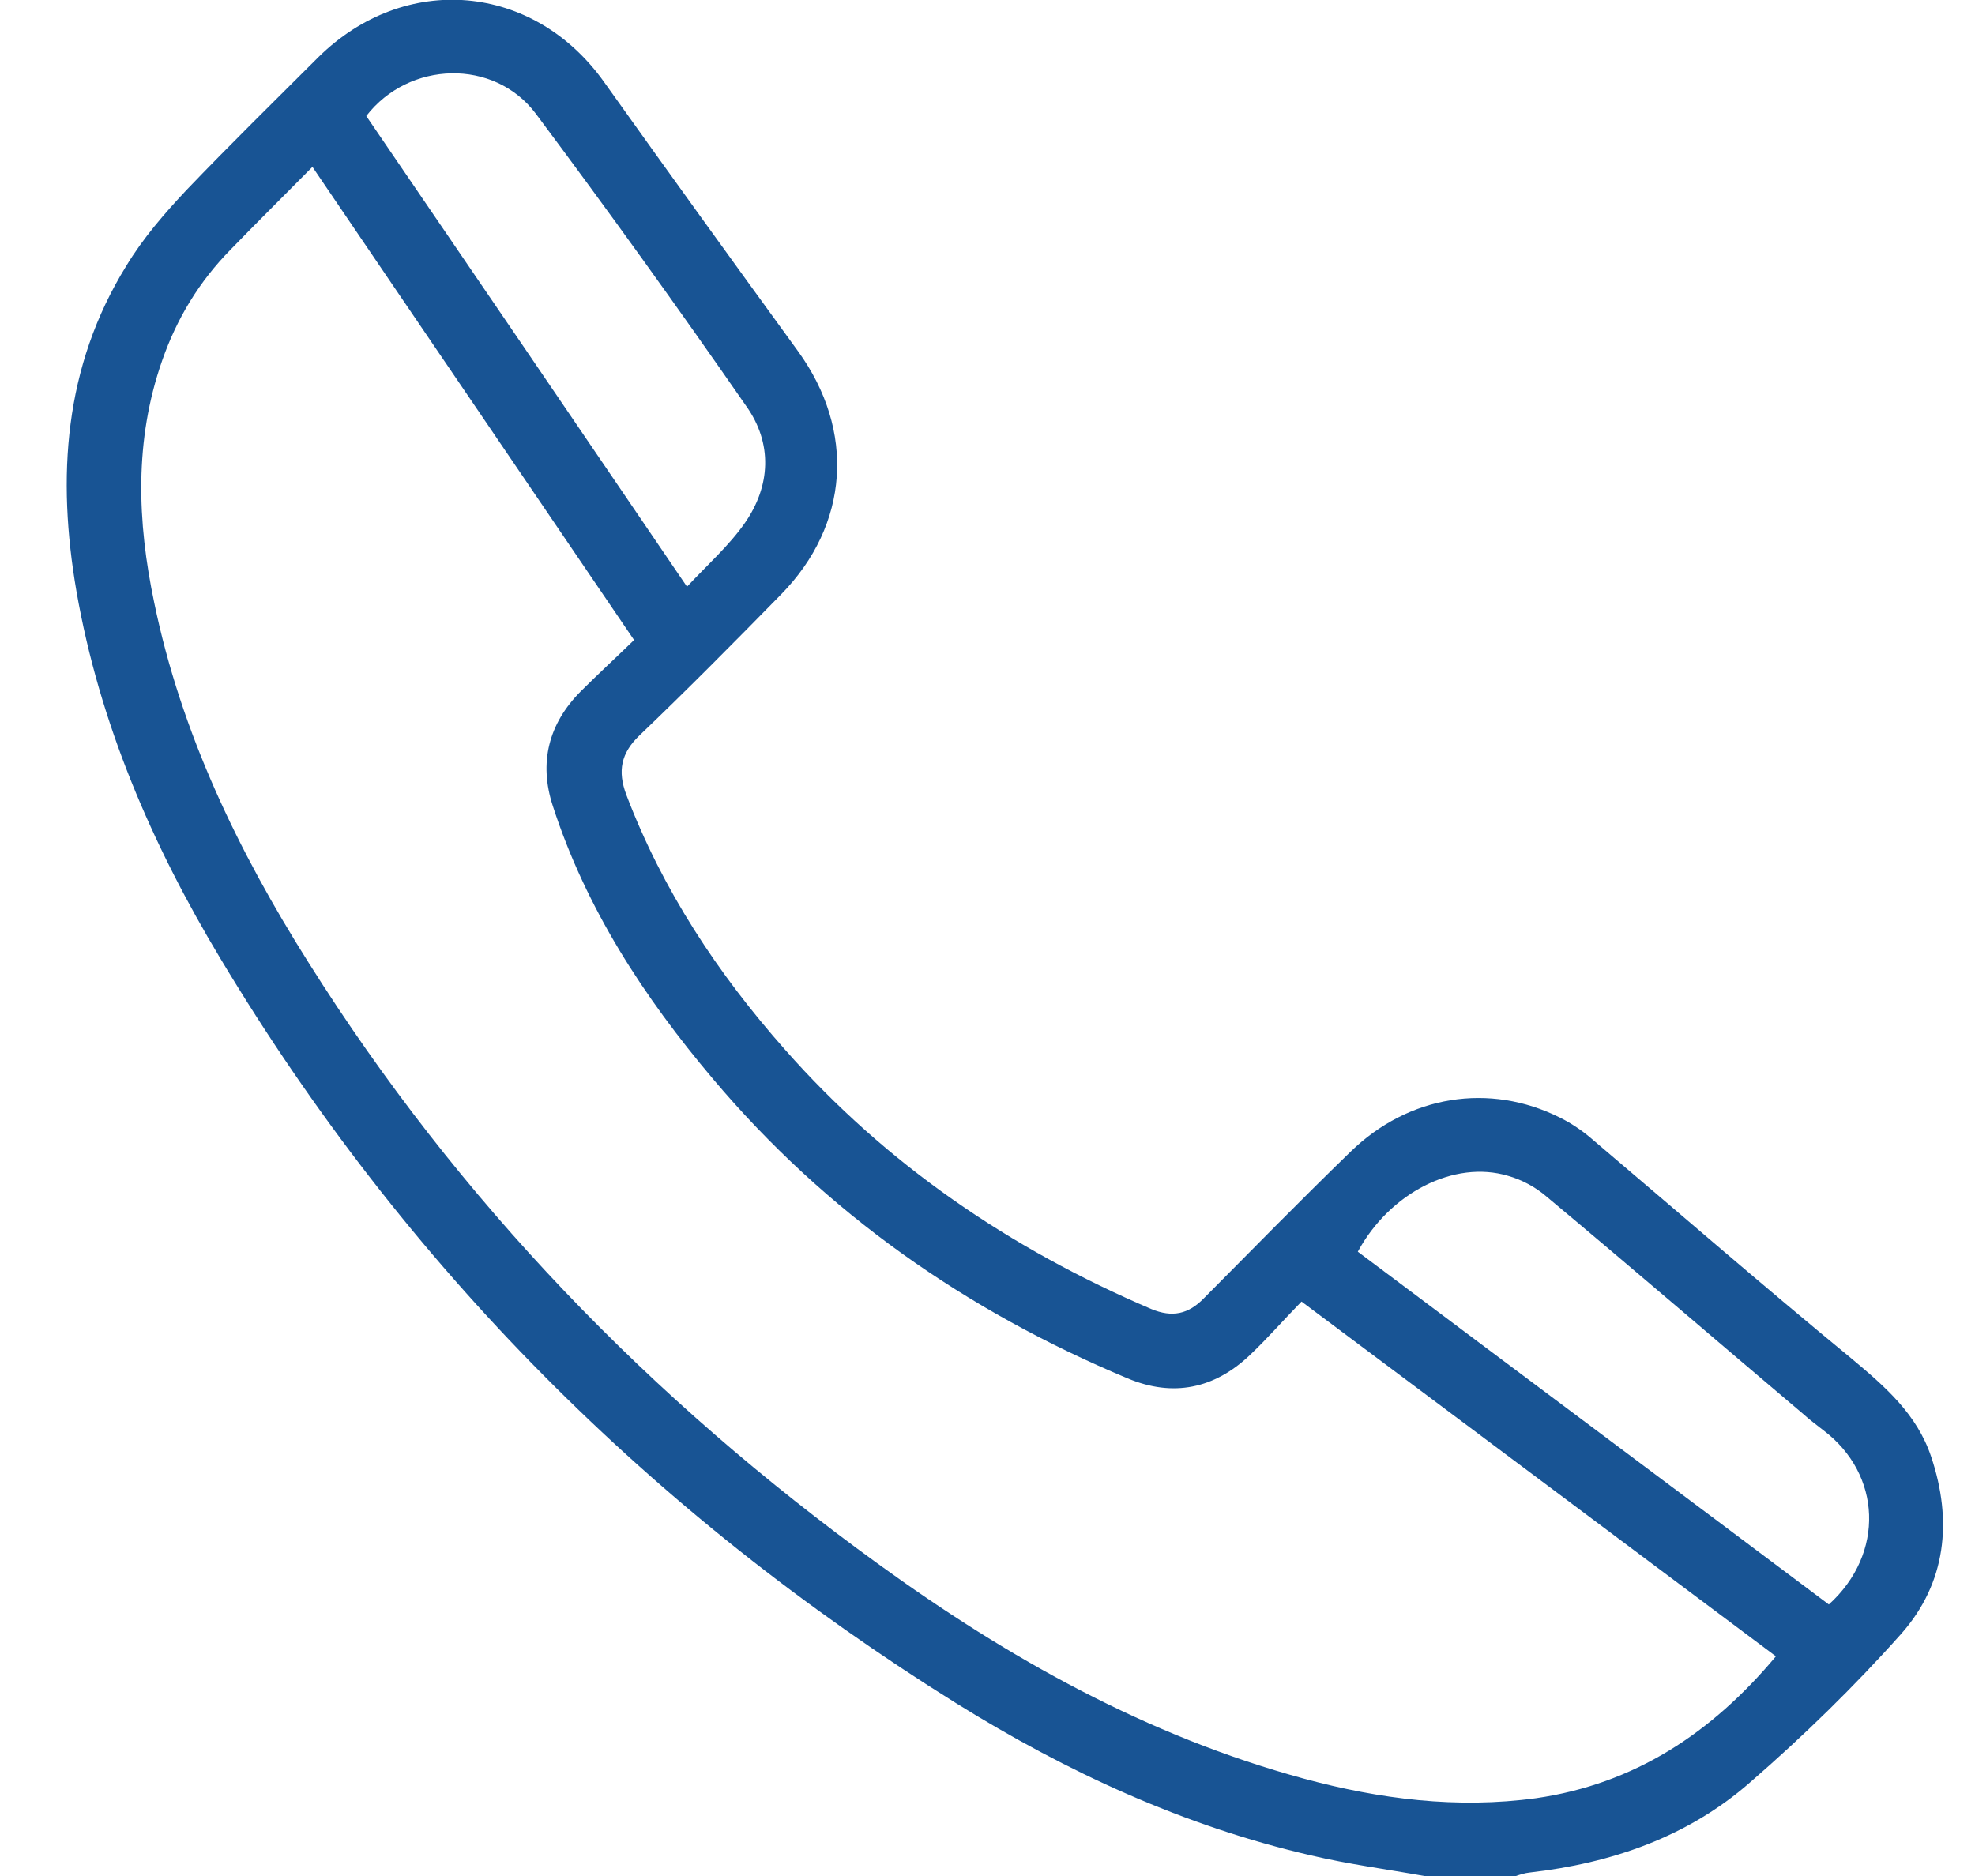 <svg width="20" height="19" viewBox="0 0 20 19" fill="none" xmlns="http://www.w3.org/2000/svg">
<path d="M14.424 19C14.042 18.931 13.655 18.881 13.279 18.792C11.989 18.495 10.8 17.945 9.684 17.251C6.6 15.328 4.101 12.825 2.232 9.708C1.538 8.554 1.007 7.325 0.774 5.987C0.576 4.837 0.645 3.717 1.28 2.691C1.448 2.413 1.666 2.161 1.89 1.923C2.326 1.467 2.777 1.026 3.223 0.58C4.101 -0.287 5.405 -0.173 6.119 0.833C6.768 1.744 7.423 2.651 8.082 3.558C8.663 4.361 8.603 5.313 7.909 6.021C7.438 6.502 6.962 6.983 6.476 7.448C6.288 7.627 6.253 7.81 6.342 8.048C6.709 9.014 7.269 9.862 7.949 10.63C8.975 11.794 10.229 12.647 11.657 13.257C11.87 13.346 12.034 13.311 12.193 13.147C12.684 12.652 13.175 12.151 13.675 11.666C14.265 11.091 15.084 10.962 15.797 11.319C15.906 11.373 16.011 11.443 16.105 11.522C16.987 12.27 17.86 13.028 18.753 13.762C19.09 14.044 19.412 14.322 19.556 14.753C19.774 15.402 19.709 16.032 19.253 16.547C18.777 17.082 18.262 17.583 17.721 18.053C17.092 18.604 16.318 18.871 15.49 18.965C15.441 18.97 15.396 18.985 15.351 19C15.039 19 14.731 19 14.424 19ZM17.984 16.775C16.387 15.581 14.791 14.386 13.18 13.182C12.996 13.37 12.832 13.559 12.654 13.727C12.297 14.064 11.88 14.153 11.419 13.96C9.783 13.276 8.365 12.285 7.22 10.927C6.521 10.1 5.935 9.203 5.598 8.162C5.455 7.726 5.554 7.33 5.881 7.002C6.054 6.829 6.238 6.66 6.421 6.482C5.331 4.876 4.25 3.291 3.164 1.69C2.876 1.982 2.604 2.25 2.336 2.527C2.018 2.85 1.79 3.226 1.642 3.652C1.359 4.46 1.389 5.283 1.562 6.105C1.835 7.424 2.41 8.618 3.124 9.748C4.641 12.161 6.59 14.173 8.891 15.838C10.21 16.795 11.618 17.583 13.204 18.014C13.973 18.222 14.756 18.321 15.555 18.212C16.551 18.068 17.334 17.553 17.984 16.775ZM18.52 16.25C19.09 15.734 19.055 14.931 18.465 14.486C18.396 14.431 18.326 14.381 18.262 14.322C17.394 13.588 16.531 12.845 15.659 12.117C15.55 12.023 15.411 11.948 15.272 11.909C14.726 11.745 14.072 12.082 13.75 12.677C15.341 13.871 16.928 15.055 18.52 16.25ZM6.957 5.942C7.165 5.719 7.383 5.526 7.542 5.298C7.805 4.921 7.825 4.49 7.557 4.113C6.863 3.112 6.154 2.126 5.425 1.15C5.003 0.59 4.141 0.615 3.709 1.175C4.785 2.75 5.861 4.331 6.957 5.942Z" fill="#185494"/>
</svg>
